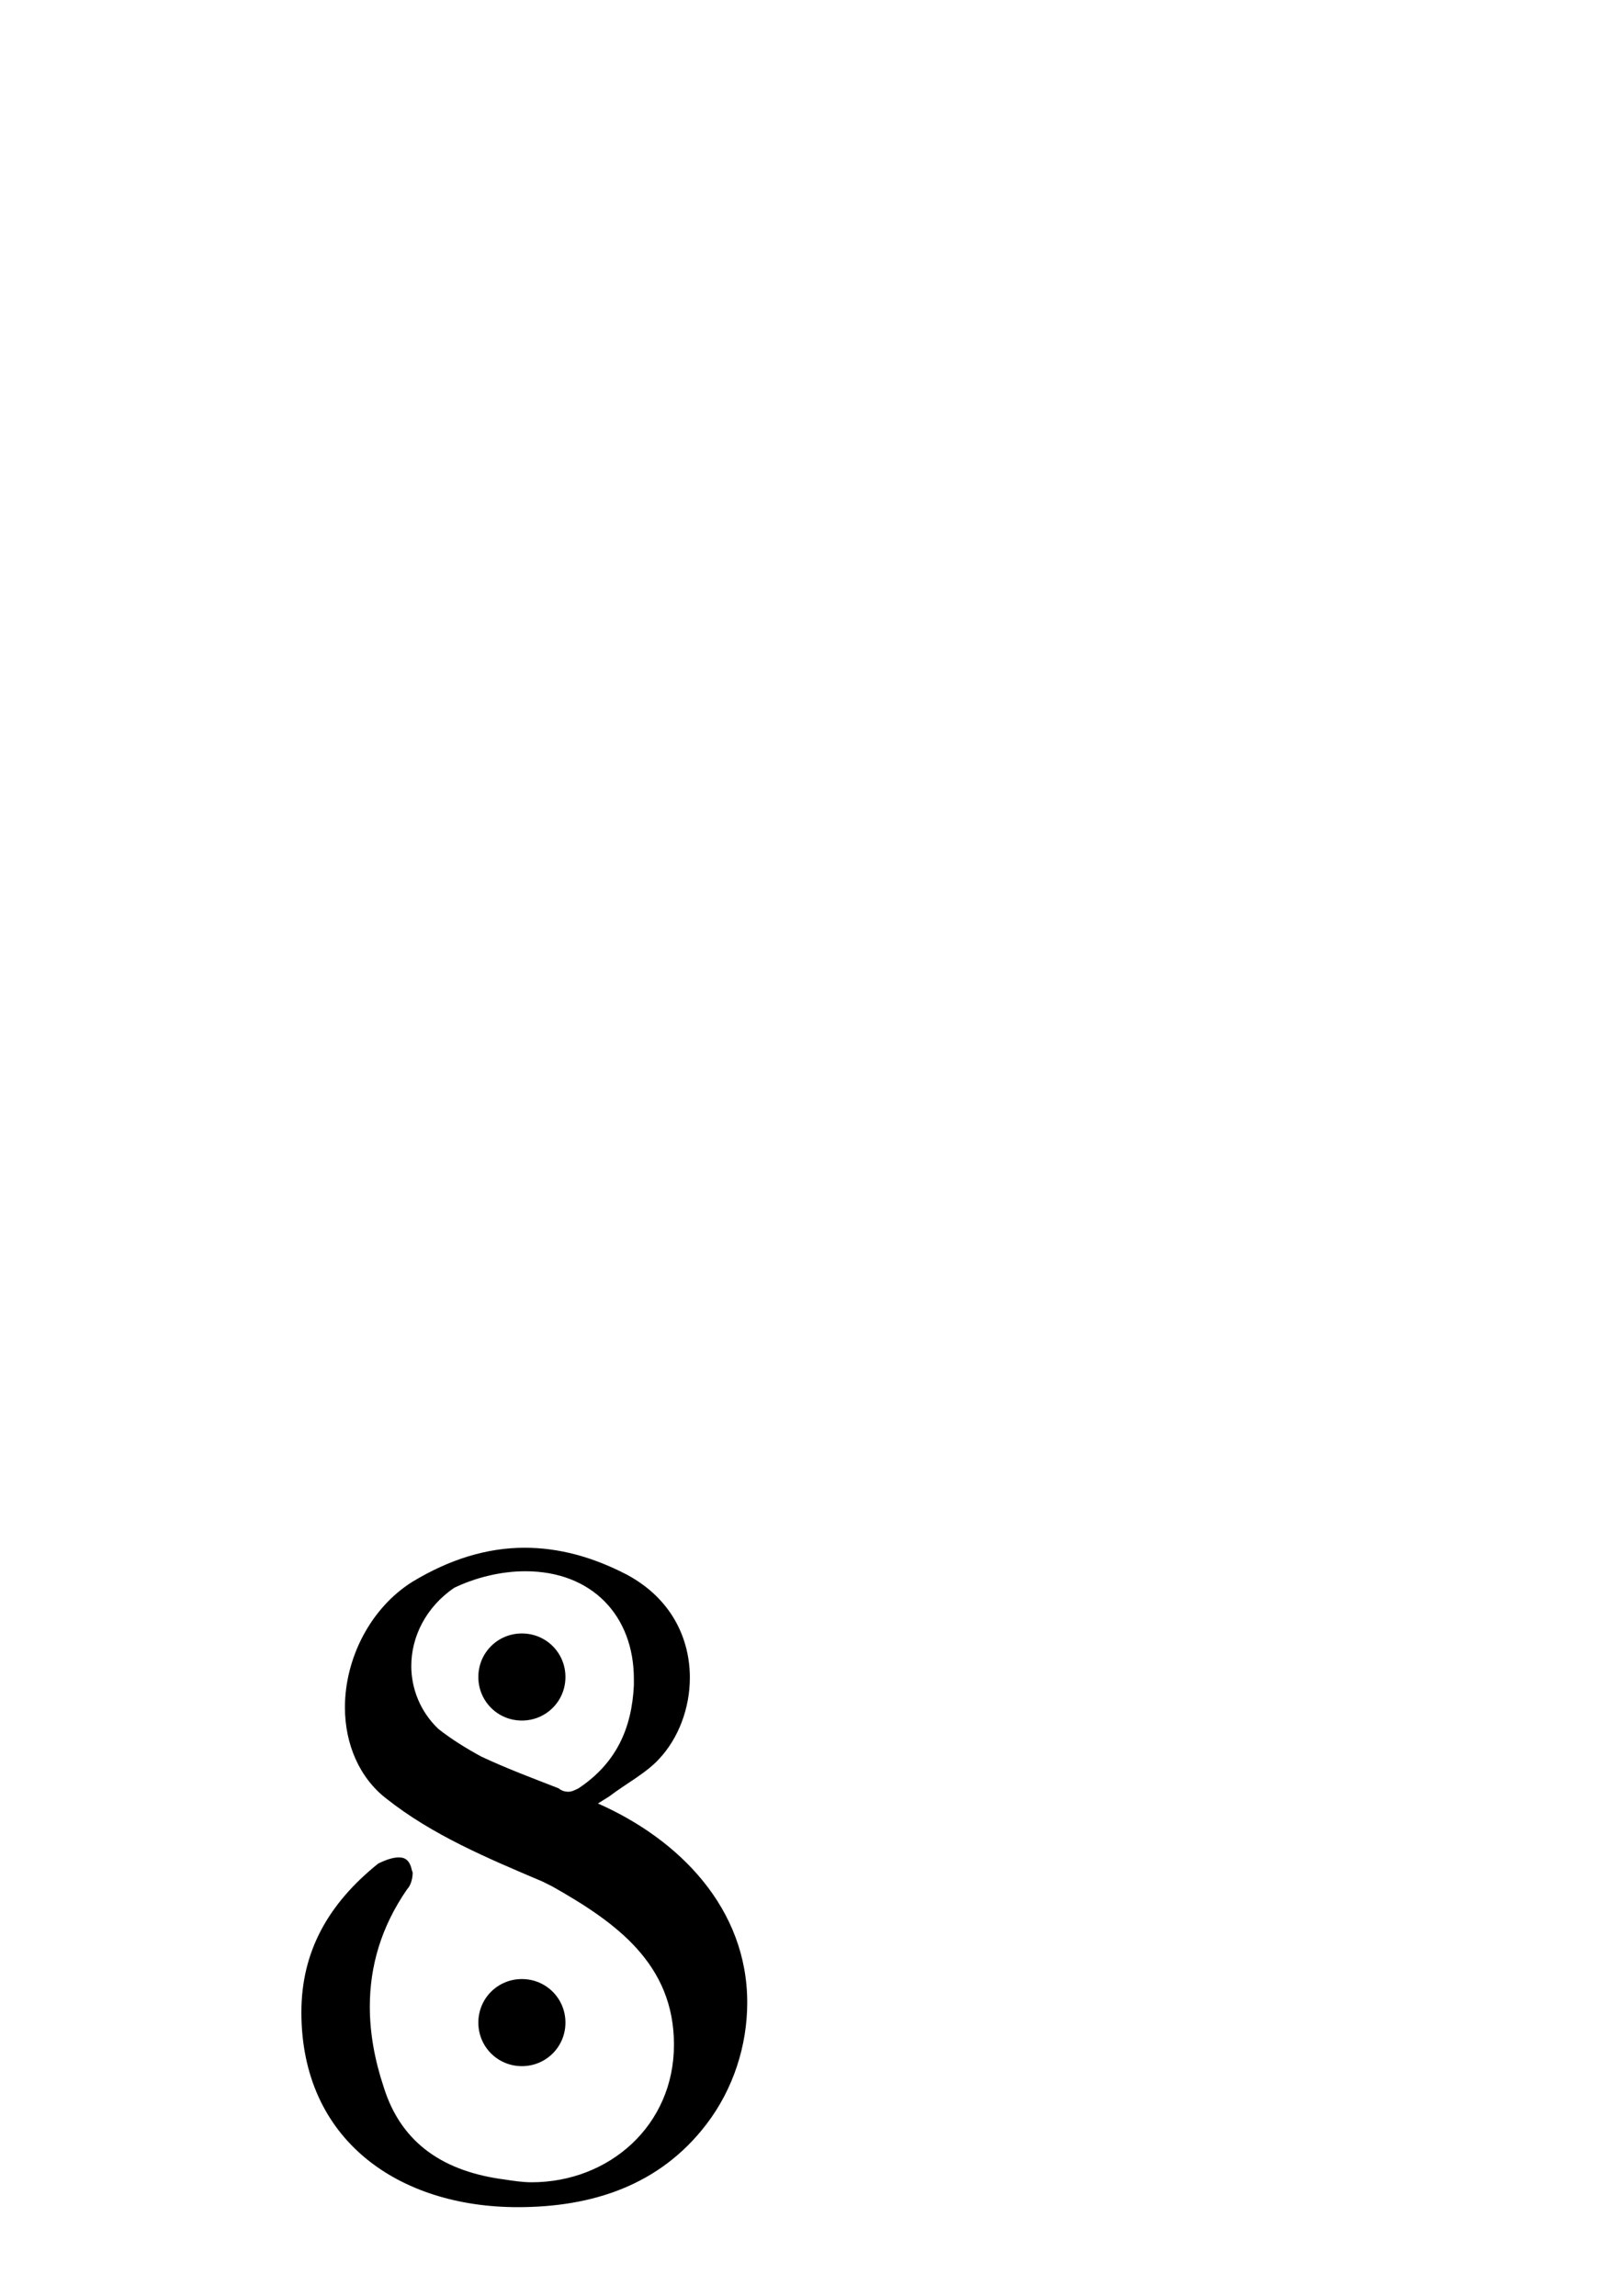 <?xml version="1.0" standalone="no"?>
<svg
    xmlns="http://www.w3.org/2000/svg"
    viewBox="-434 -1992 2319 1951"
    width="2753"
    height="3943"
    >
    <g transform="matrix(1 0 0 -1 0 0)">
        <path style="fill: #000000" d="M447 78l-16 -10c118 -52 216 -152 216 -288c0 -62 -20 -125 -59 -176c-68 -89 -166 -120 -273 -120c-171 0 -313 96 -313 282c0 88 39 157 111 215c12 6 22 9 30 9c10 0 16 -5 19 -19l1 -3c0 -9 -3 -19 -8 -24c-38 -55 -54 -112 -54 -170c0 -38 7 -77 20 -116 c26 -84 90 -123 175 -134c13 -2 26 -4 39 -4c112 0 206 82 206 199s-84 177 -176 229l-14 7c-80 34 -159 67 -226 120c-39 30 -60 79 -60 132c0 71 37 144 98 182c53 32 107 49 162 49c49 0 98 -13 148 -39c65 -35 91 -93 91 -149c0 -45 -17 -88 -44 -117 c-19 -21 -48 -36 -73 -55zM326 404c-37 0 -74 -10 -103 -24c-41 -28 -62 -71 -62 -113c0 -33 13 -66 39 -91c19 -15 40 -28 62 -40c36 -17 76 -32 112 -46c5 -4 10 -5 14 -5c5 0 9 2 15 5c54 36 77 86 80 149v9c0 92 -61 156 -157 156zM258 251c0 35 28 63 63 63 s63 -28 63 -63s-28 -63 -63 -63s-63 28 -63 63zM258 -249c0 35 28 63 63 63s63 -28 63 -63s-28 -63 -63 -63s-63 28 -63 63z" />
    </g>
</svg>
